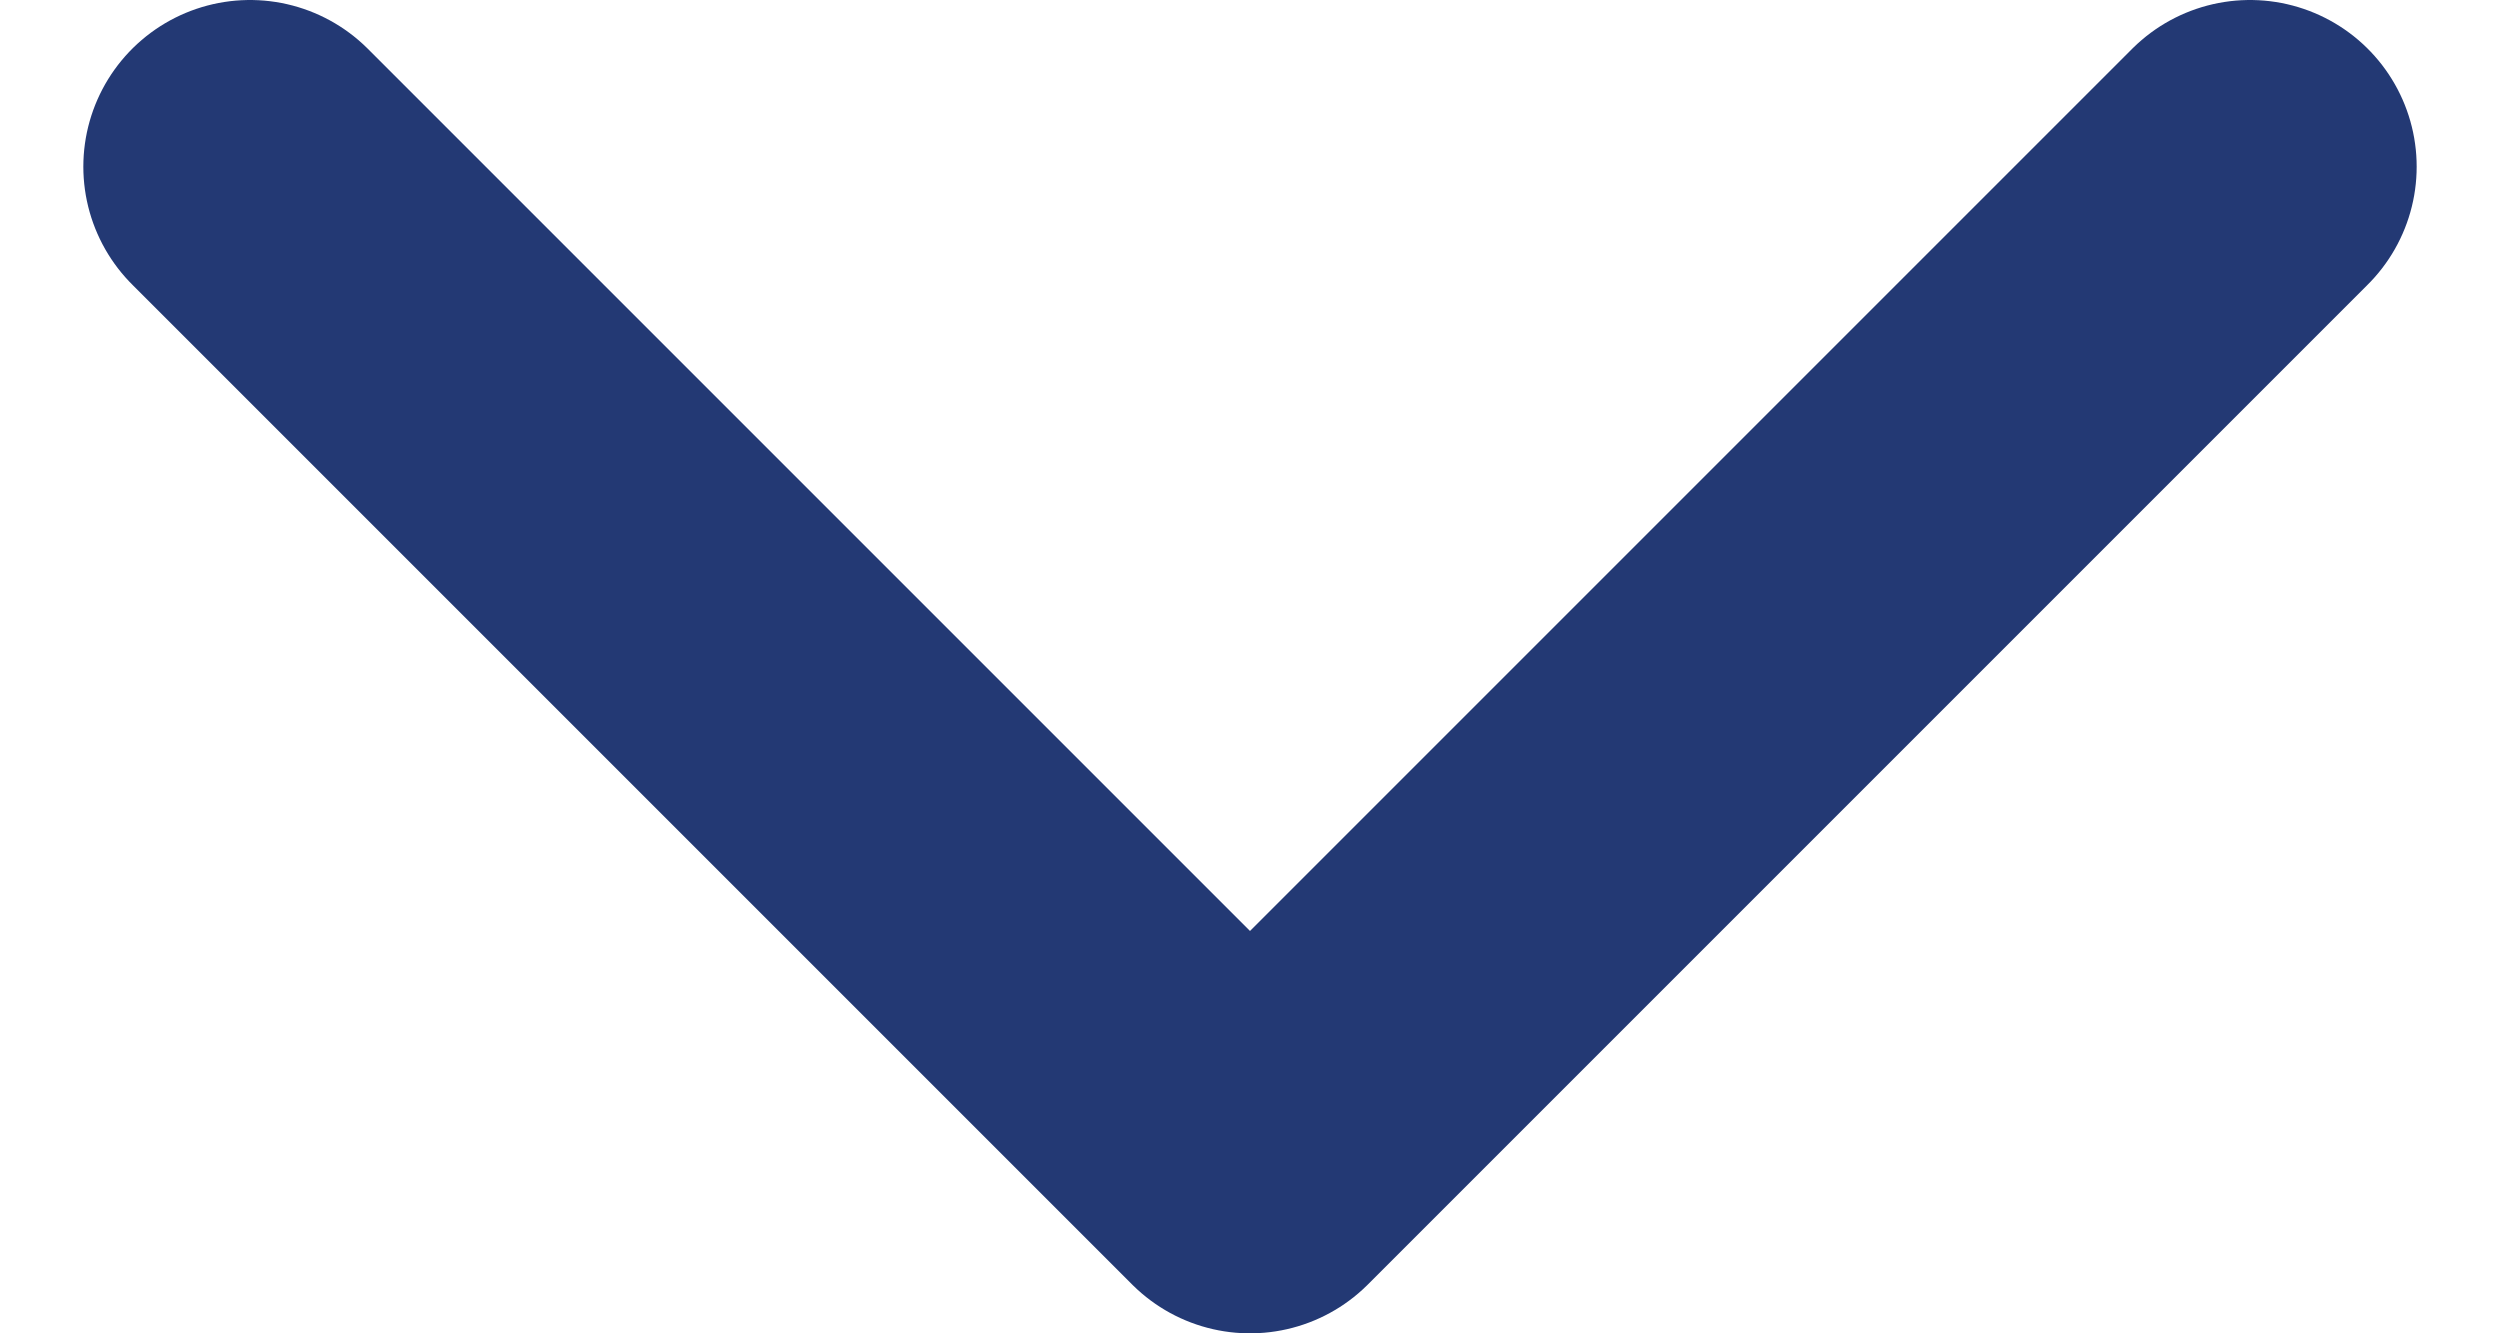 <svg width="15" height="8" viewBox="0 0 15 8" fill="none" xmlns="http://www.w3.org/2000/svg">
<path d="M1.5 1L7.5 7L13.5 1" stroke="#233974" stroke-width="2" stroke-linecap="round" stroke-linejoin="round"/>
</svg>
